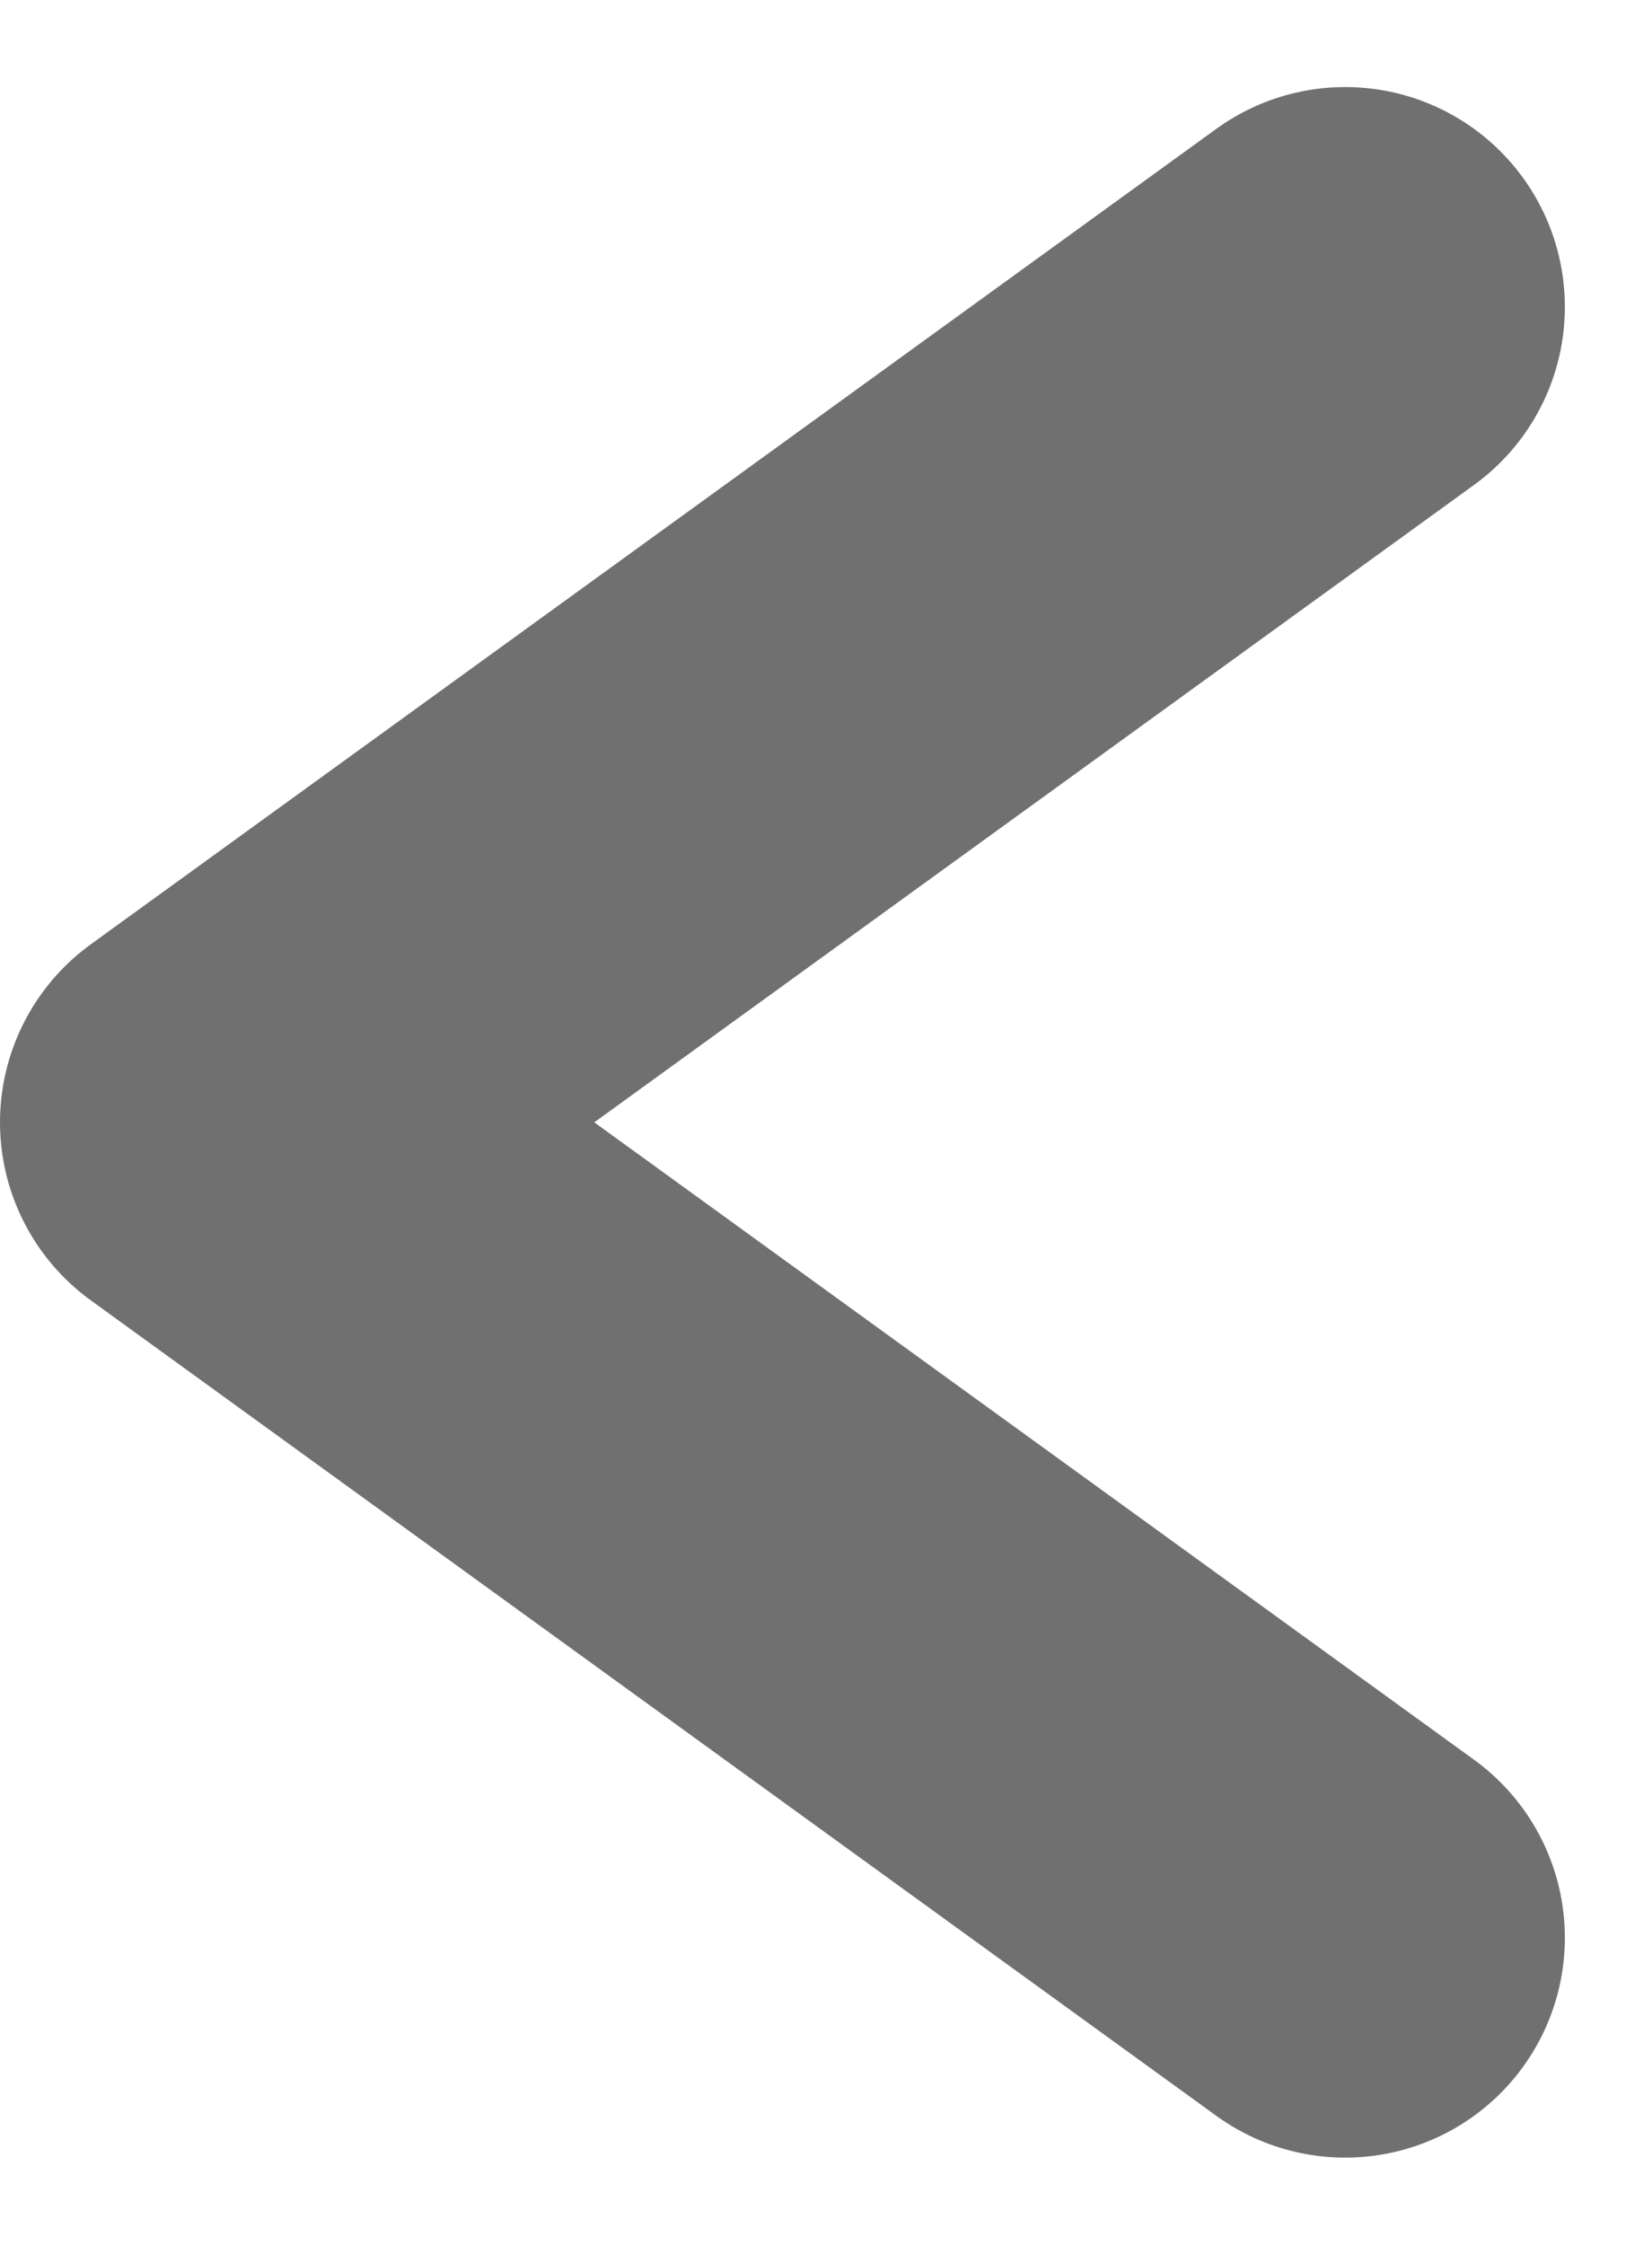 <svg xmlns="http://www.w3.org/2000/svg" width="11.28" height="15.317" viewBox="0 0 11.28 15.317">
  <path id="패스_24" data-name="패스 24" d="M1023.815,435.364l-7.685,5.564,7.685,5.564" transform="translate(-1014.63 -433.27)" fill="none" stroke="#707070" stroke-linecap="round" stroke-linejoin="round" stroke-width="3"/>
</svg>

